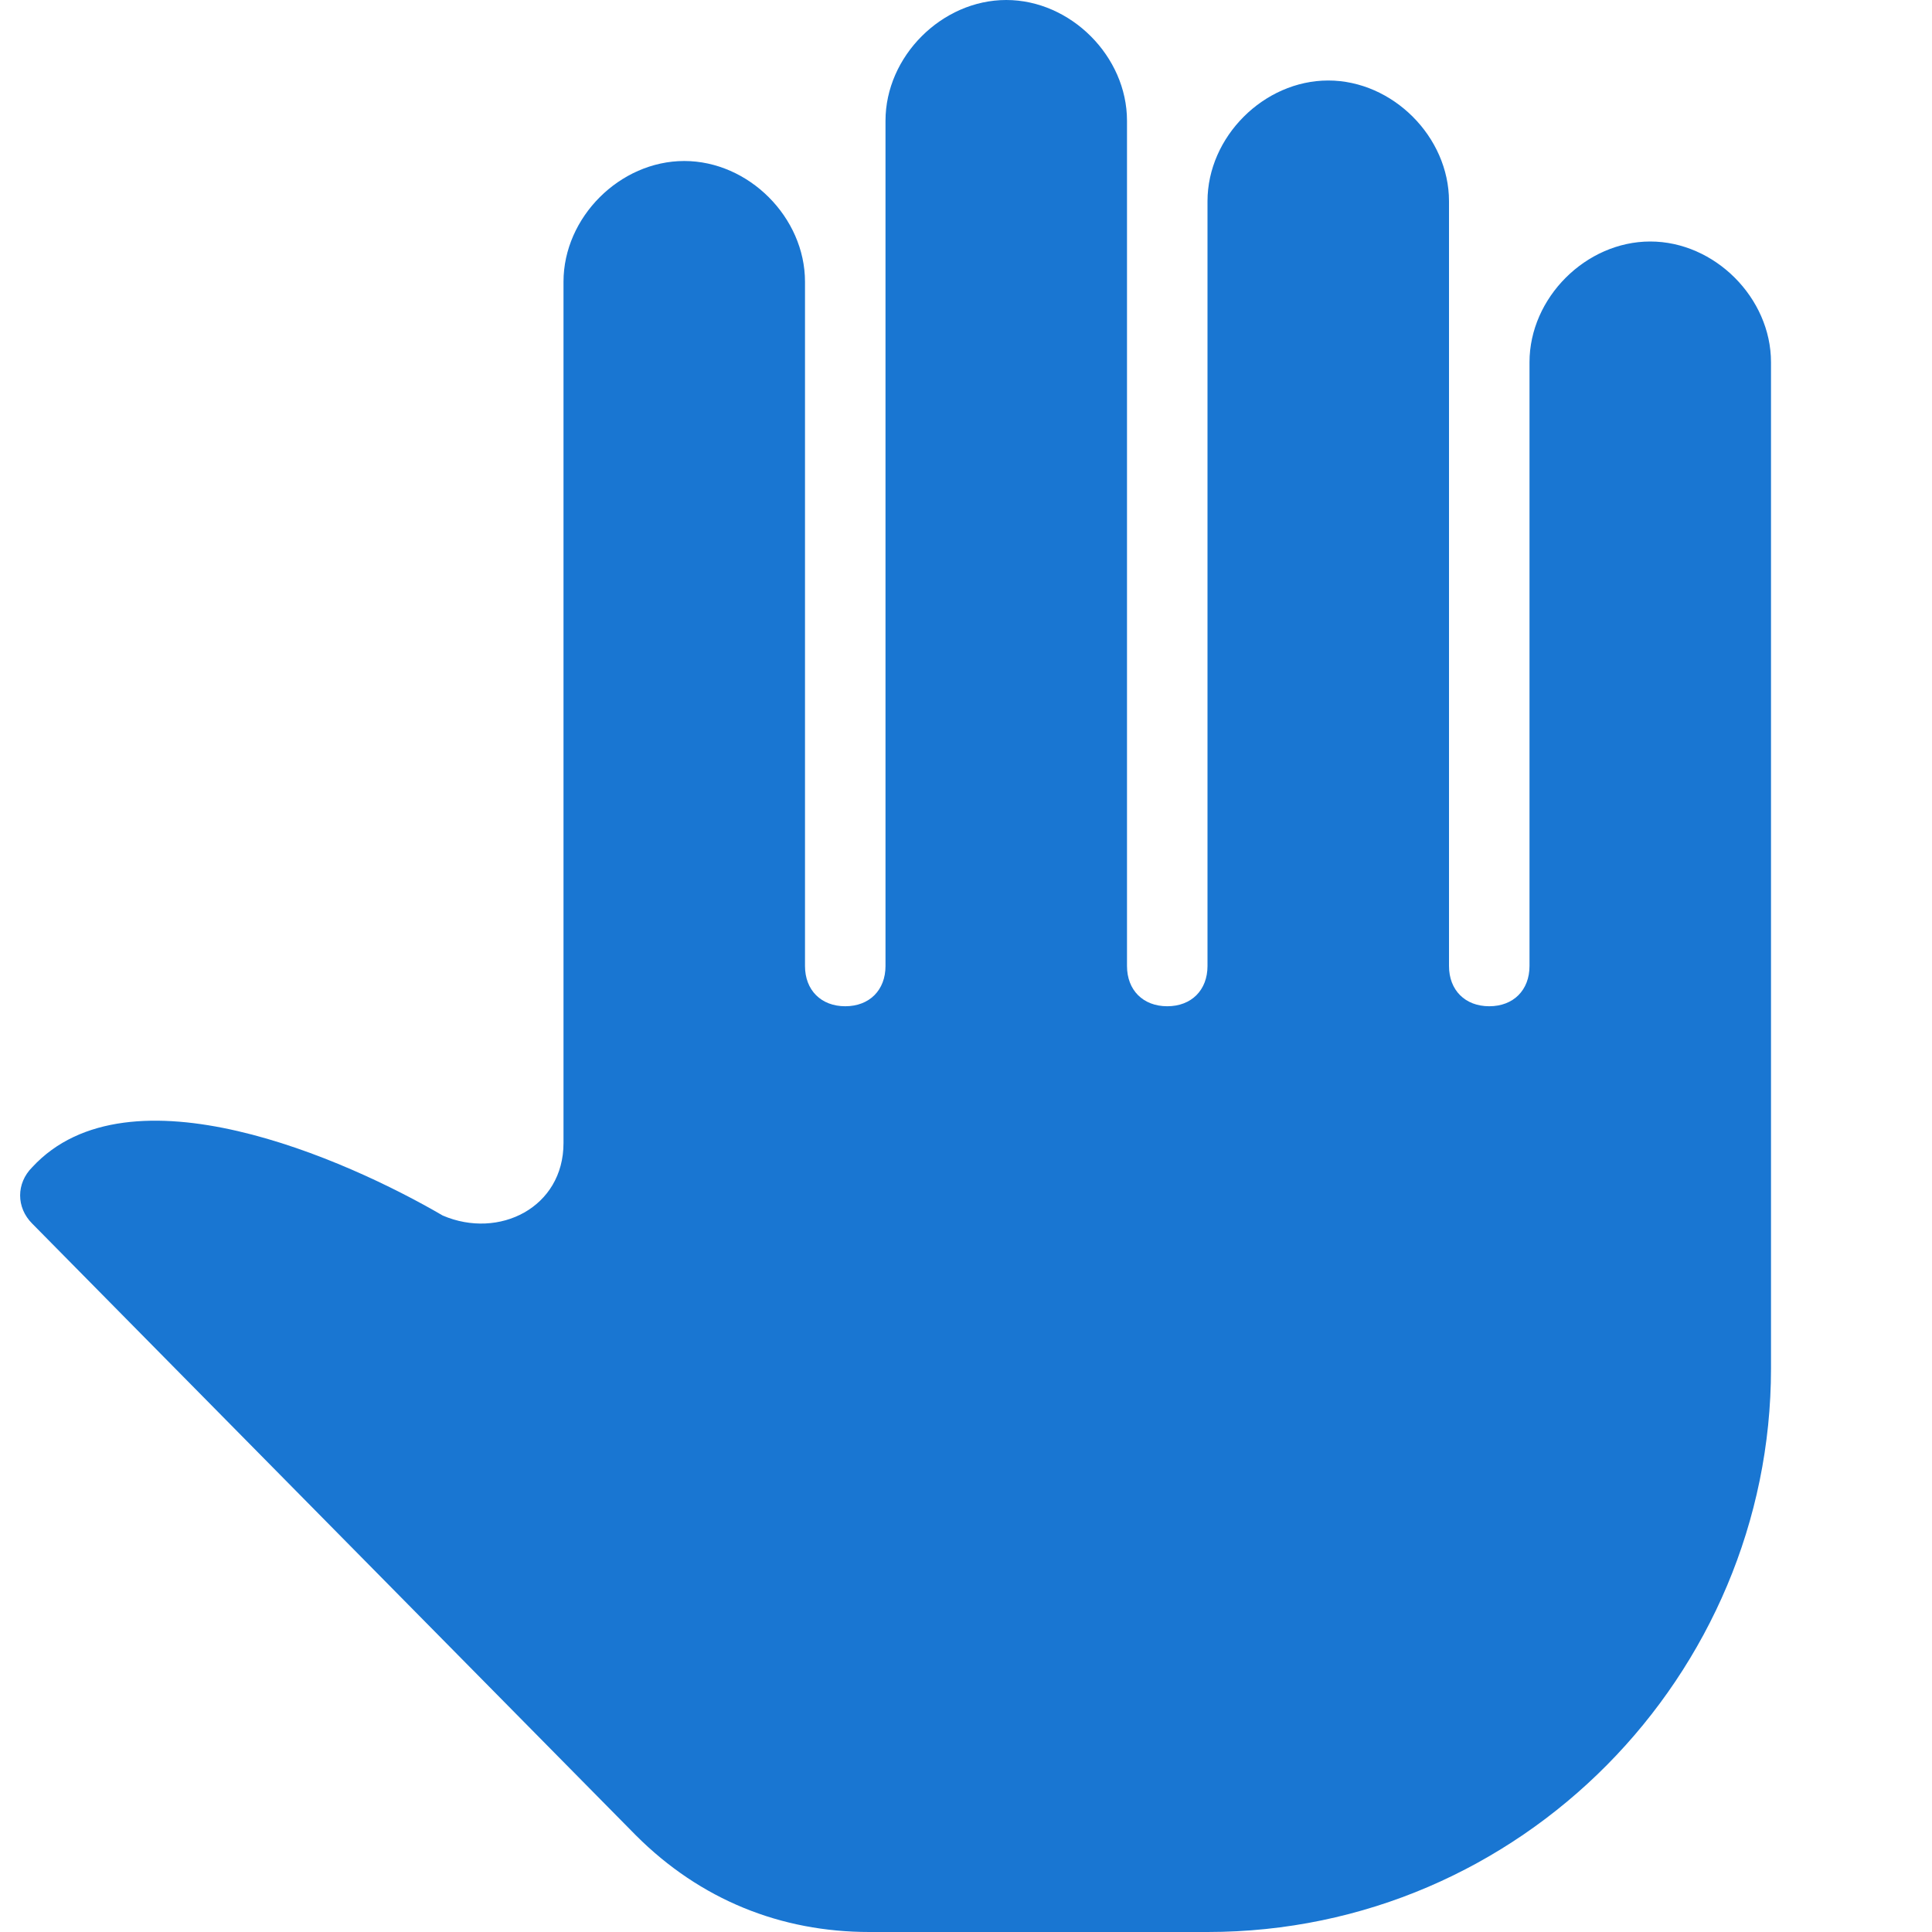 <?xml version="1.0" encoding="utf-8"?>
<!-- Generator: Adobe Illustrator 19.0.0, SVG Export Plug-In . SVG Version: 6.00 Build 0)  -->
<svg version="1.1" id="Layer_3" xmlns="http://www.w3.org/2000/svg" xmlns:xlink="http://www.w3.org/1999/xlink" x="0px" y="0px"
	 viewBox="0 0 24 24" style="enable-background:new 0 0 24 24;" xml:space="preserve">
<rect id="XMLID_8_" style="fill:none;" width="24" height="24"/>
<path id="XMLID_35_" style="fill:#505050;" d="M1.5,17"/>
<path id="XMLID_345_" style="fill:#1976D2;" d="M20.5,3C19.7,3,19,3.7,19,4.5V12c0,0.3-0.2,0.5-0.5,0.5S18,12.3,18,12V2.5
	C18,1.7,17.3,1,16.5,1S15,1.7,15,2.5V12c0,0.3-0.2,0.5-0.5,0.5S14,12.3,14,12V1.5C14,0.7,13.3,0,12.5,0S11,0.7,11,1.5V12
	c0,0.3-0.2,0.5-0.5,0.5S10,12.3,10,12V3.5C10,2.7,9.3,2,8.5,2S7,2.7,7,3.5v10.7c0,0.8-0.8,1.2-1.5,0.9c-1.2-0.7-3.9-1.9-5.1-0.6
	c-0.2,0.2-0.2,0.5,0,0.7l7.5,7.6c0.8,0.8,1.8,1.2,2.9,1.2H15c3.9,0,7-3.2,7-7V4.5C22,3.7,21.3,3,20.5,3z"/>
</svg>
